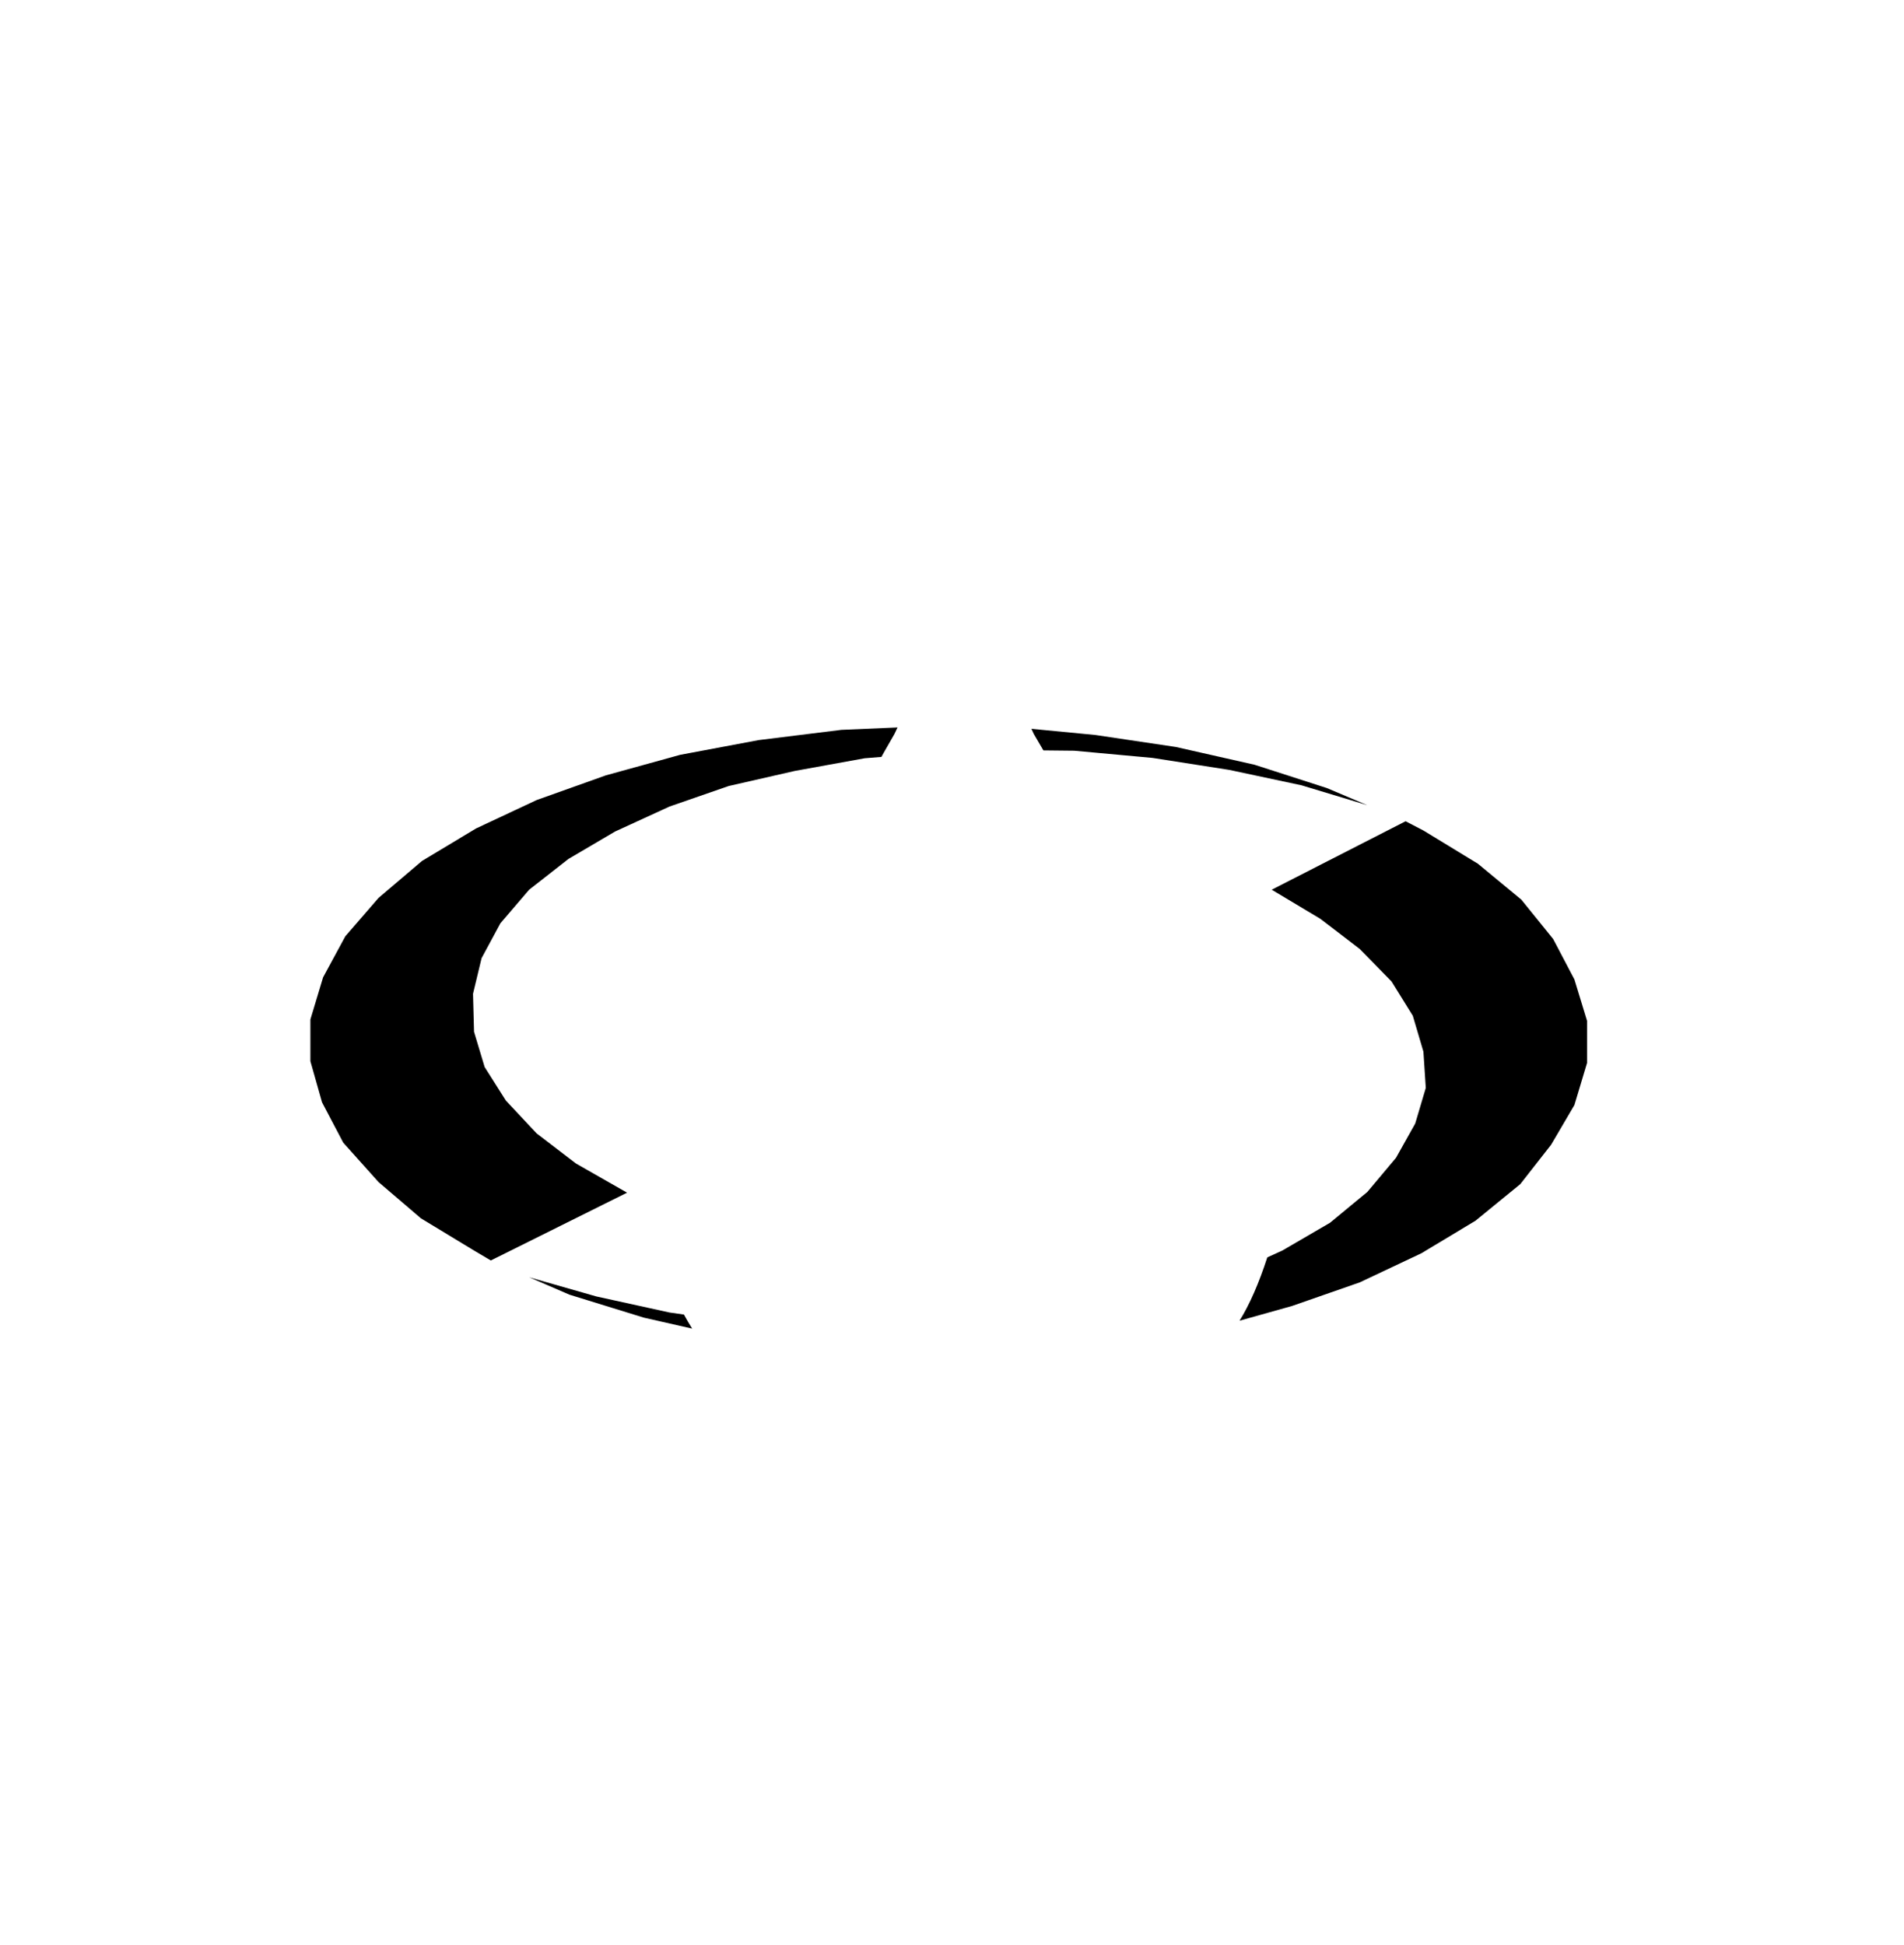 <?xml version="1.0" encoding="UTF-8" standalone="no"?>
<svg xmlns:dc="http://purl.org/dc/elements/1.1/" xmlns:cc="http://creativecommons.org/ns#" xmlns:rdf="http://www.w3.org/1999/02/22-rdf-syntax-ns#" xmlns:svg="http://www.w3.org/2000/svg" xmlns="http://www.w3.org/2000/svg" viewBox="0 0 370.667 378.667" height="378.667" width="370.667" xml:space="preserve" id="svg2" version="1.1">
  <defs id="defs6"/>
  <g transform="matrix(1.333,0,0,-1.333,0,378.667)" id="g10">
    <g transform="scale(0.1)" id="g12">
      <path id="path16" style="fill:#000000;fill-opacity:1;fill-rule:evenodd;stroke:none" d="m 1310.82,1778.24 -81.99,-3.51 -121.02,-15 -114.49,-21.49 -108.519,-30 -100.973,-36.01 -88.519,-41.49 -78.981,-47.5 -63.519,-53.98 -48.469,-56.02 -32.5,-60 -18.52,-61.48 v -61.02 l 16.989,-60 31.019,-58.98 51.481,-57.5 61.992,-53.01 77.5,-46.99 24.539,-14.53 198.98,99.02 -74.492,42.5 -57.5,43.98 -45,48.01 -31.019,48.99 -15.508,51.52 -1.481,55.51 12.5,51.99 27.5,50.98 41.989,49.02 57.5,45 68.011,40 79.489,36.48 86.531,30 96.48,22 101.99,18.51 24.49,1.99 3.01,5.51 16.02,28.01 4.49,9.49 m 213.01,-33.51 -14.03,24.02 -3.47,7.5 93.47,-9.02 117.5,-17.5 115,-25.98 105.51,-34.02 59.03,-25 -96.02,29.02 -105.51,22.5 -111.99,17.5 -114.49,10.51 -45,0.47 m 286.48,-832.968 76.53,21.476 98.98,34.492 90,42.5 78.98,47.5 65.51,53.52 45,57.5 34.03,58.01 18.47,61.48 v 61.49 l -18.47,60.5 -31.02,59.03 -46.48,57.5 -63.52,52.5 -79.49,48.47 -26.02,13.52 -195.51,-100 71.02,-42.5 57.5,-44.02 46.48,-47.5 31.02,-50 15.51,-52.5 3.47,-52.97 -15.46,-52.03 -28.01,-50 -41.99,-50 -54.54,-45 -69.49,-40.47 -21.99,-10 c -12.34,-38.01 -25.82,-68.869 -40.51,-92.498 m -811.478,8.976 -21.023,3.012 -106.989,23.48 -98.011,28 59.031,-25.5 108.469,-33.48 70.511,-16.02 c -4.34,7 -8.32,13.829 -11.988,20.508"/>
         </g>
  </g>
</svg>
